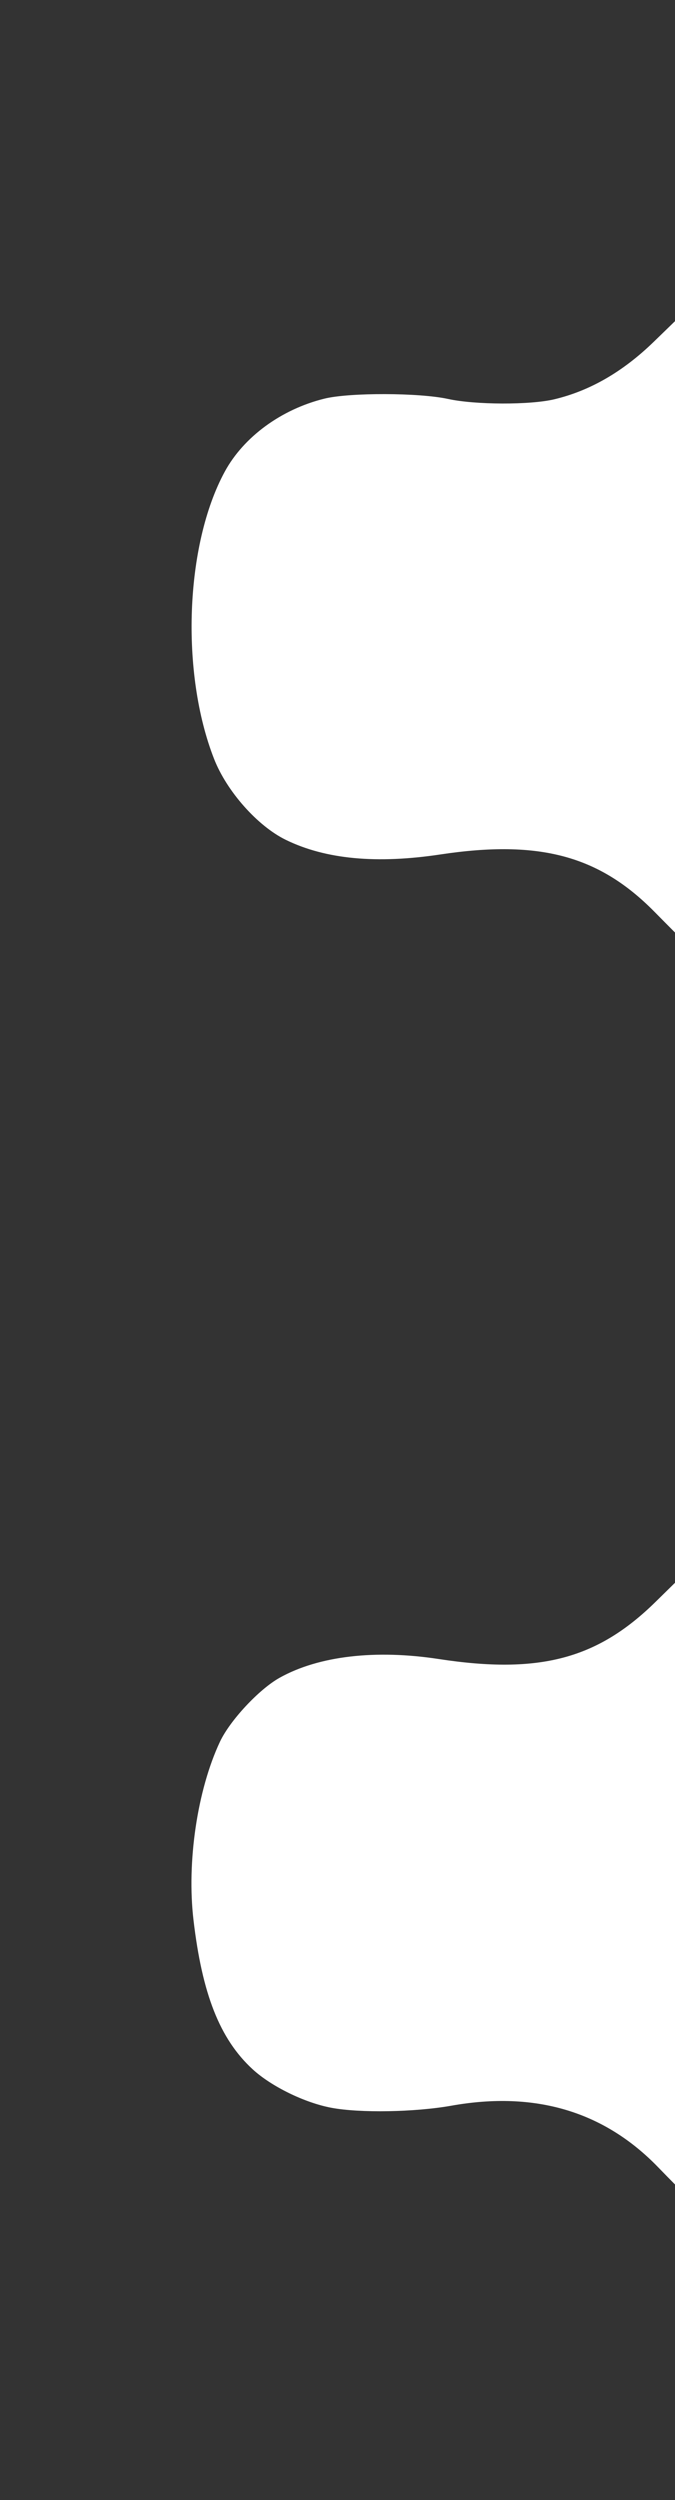 <?xml version="1.0" encoding="UTF-8" standalone="no"?>
<!-- Created with Inkscape (http://www.inkscape.org/) -->

<svg
   version="1.1"
   id="svg1"
   width="1080"
   height="4000"
   viewBox="0 0 1080 4000"
   sodipodi:docname="WebSysBG_Right.svg"
   inkscape:version="1.3.2 (091e20e, 2023-11-25, custom)"
   xmlns:inkscape="http://www.inkscape.org/namespaces/inkscape"
   xmlns:sodipodi="http://sodipodi.sourceforge.net/DTD/sodipodi-0.dtd"
   xmlns:xlink="http://www.w3.org/1999/xlink"
   xmlns="http://www.w3.org/2000/svg"
   xmlns:svg="http://www.w3.org/2000/svg">
  <rect x="0" y="0" width="1080" height="4000" fill="#333333" stroke="none"/>
  <defs
     id="defs1">
    <linearGradient
       id="swatch26"
       inkscape:swatch="solid">
      <stop
         style="stop-color:#ffffff;stop-opacity:1;"
         offset="0"
         id="stop26" />
    </linearGradient>
    <linearGradient
       id="swatch25"
       inkscape:swatch="solid">
      <stop
         style="stop-color:#000000;stop-opacity:0.744;"
         offset="0.065"
         id="stop25" />
    </linearGradient>
    <color-profile
       name="AnimePalette"
       xlink:href="../../../Windows/system32/spool/drivers/color/AnimePalette.icc"
       id="color-profile2" />
    <color-profile
       name="Apple-RGB"
       xlink:href="../../../Windows/system32/spool/drivers/color/AppleRGB.icc"
       id="color-profile3" />
  </defs>
  <sodipodi:namedview
     id="namedview1"
     pagecolor="#03e005"
     bordercolor="#000000"
     borderopacity="0.247"
     inkscape:showpageshadow="2"
     inkscape:pageopacity="0.0"
     inkscape:pagecheckerboard="0"
     inkscape:deskcolor="#d1d1d1"
     inkscape:zoom="0.1767767"
     inkscape:cx="-1295.4196"
     inkscape:cy="2044.9528"
     inkscape:window-width="1920"
     inkscape:window-height="1046"
     inkscape:window-x="-11"
     inkscape:window-y="-11"
     inkscape:window-maximized="1"
     inkscape:current-layer="g1" />
  <g
     inkscape:groupmode="layer"
     inkscape:label="Image"
     id="g1">
    <path
       id="path91"
       style="display:none;opacity:1;fill:#ffffff;stroke:#ffffff;stroke-width:3.346;stroke-opacity:1;paint-order:stroke fill markers"
       d="m -5.656,-5.656 v 245.631 245.631 l 45.135,-44.594 c 49.308,-48.715 110.862,-83.538 168.689,-95.434 41.47,-8.531 119.662,-7.526 173.67,2.232 59.771,10.799 144.662,10.761 186.902,-0.086 C 663,323.52 721.155,269.183 752.131,176.375 763.433,142.512 780.319,43.579 780.543,9.9 L 780.646,-5.656 H 387.494 Z M -4,1515.359 V 2010.43 2505.5 l 28.07,-30.465 c 36.357,-39.457 69.268,-64.119 114.115,-85.512 52.683,-25.131 80.913,-30.995 149.814,-31.125 31.9,-0.06 67.543,2.077 79.205,4.748 69.183,15.847 168.866,13.546 228.439,-5.274 81.124,-25.627 142.025,-96.082 164.123,-189.873 11.709,-49.698 20.236,-116.227 20.211,-157.697 -0.026,-44.072 -13.026,-135.894 -24.506,-173.096 -24.647,-79.869 -76.439,-140.602 -142.549,-167.16 C 555.162,1646.842 458.199,1642.098 370,1658.16 c -26.501,4.826 -51.831,6.134 -96,4.959 -54.804,-1.458 -63.243,-2.708 -97.459,-14.435 -62.314,-21.358 -116.213,-57.989 -158.92,-108.004 z m -0.906,1999.668 -0.959,7.072 c -0.527,3.889 -1.014,117.007 -1.082,251.375 l -0.123,244.307 H 388.188 783.447 l -0.822,-15.203 c -0.452,-8.361 -2.036,-24.749 -3.52,-36.416 -1.483,-11.667 -3.351,-26.941 -4.15,-33.941 -11.374,-99.581 -38.569,-164.946 -88.551,-212.84 -36.096,-34.589 -75.279,-52.817 -139.811,-65.045 -15.979,-3.028 -50.417,-4.624 -82.025,-3.801 -32.822,0.855 -59.911,3.713 -89.803,9.476 -8.167,1.575 -15.802,2.915 -16.969,2.977 -1.167,0.062 -7.849,1.053 -14.85,2.201 -26.889,4.41 -95.325,3.852 -117.381,-0.957 -3.111,-0.678 -8.795,-1.594 -12.631,-2.035 -3.836,-0.441 -8.926,-1.386 -11.312,-2.102 -2.387,-0.716 -9.114,-2.715 -14.947,-4.441 -52.356,-15.497 -101.649,-44.717 -142.199,-84.293 -14.34,-13.996 -29.15,-29.861 -34.787,-37.27 -2.06,-2.707 -4.928,-6.194 -6.375,-7.75 -1.447,-1.556 -3.888,-4.739 -5.426,-7.072 z" />
    <path
       id="path93"
       style="display:inline;opacity:1;fill:#ffffff;stroke:#ffffff;stroke-width:13.384;stroke-opacity:1;paint-order:stroke fill markers"
       d="m 1097.43,506.279 -46.67,45.311 c -50.401,48.933 -104.188,79.975 -162.633,93.857 -39.512,9.385 -128.444,9.094 -172.535,-0.564 -45.335,-9.93 -156.018,-10.22 -195.162,-0.512 -66.963,16.608 -125.52,59.453 -154.811,113.27 -62.651,115.111 -70.151,318.289 -16.771,454.346 19.675,50.148 67.671,104.327 111.35,125.697 62.282,30.472 142.608,37.976 243.588,22.756 160.343,-24.168 258.032,2.178 348.391,93.955 23.334,23.701 43.062,43.449 43.84,43.883 0.778,0.434 1.414,-222.587 1.414,-495.603 z m 0,2018.363 -43.84,43.059 c -94.826,93.135 -189.731,118.247 -352.559,93.295 -99.989,-15.323 -189.37,-4.901 -250.371,29.193 -31.789,17.767 -77.339,66.669 -92.766,99.59 -35.589,75.948 -52.42,189.586 -41.662,281.287 13.779,117.461 41.547,187.905 92.543,234.768 28.919,26.575 80.907,52.017 122.352,59.877 44.912,8.518 132.159,6.993 190.121,-3.322 135.978,-24.2 248.488,9.38 336.584,100.455 20.223,20.907 37.406,38.178 38.184,38.381 0.778,0.203 1.414,-219.446 1.414,-488.107 z" />
  </g>
</svg>
